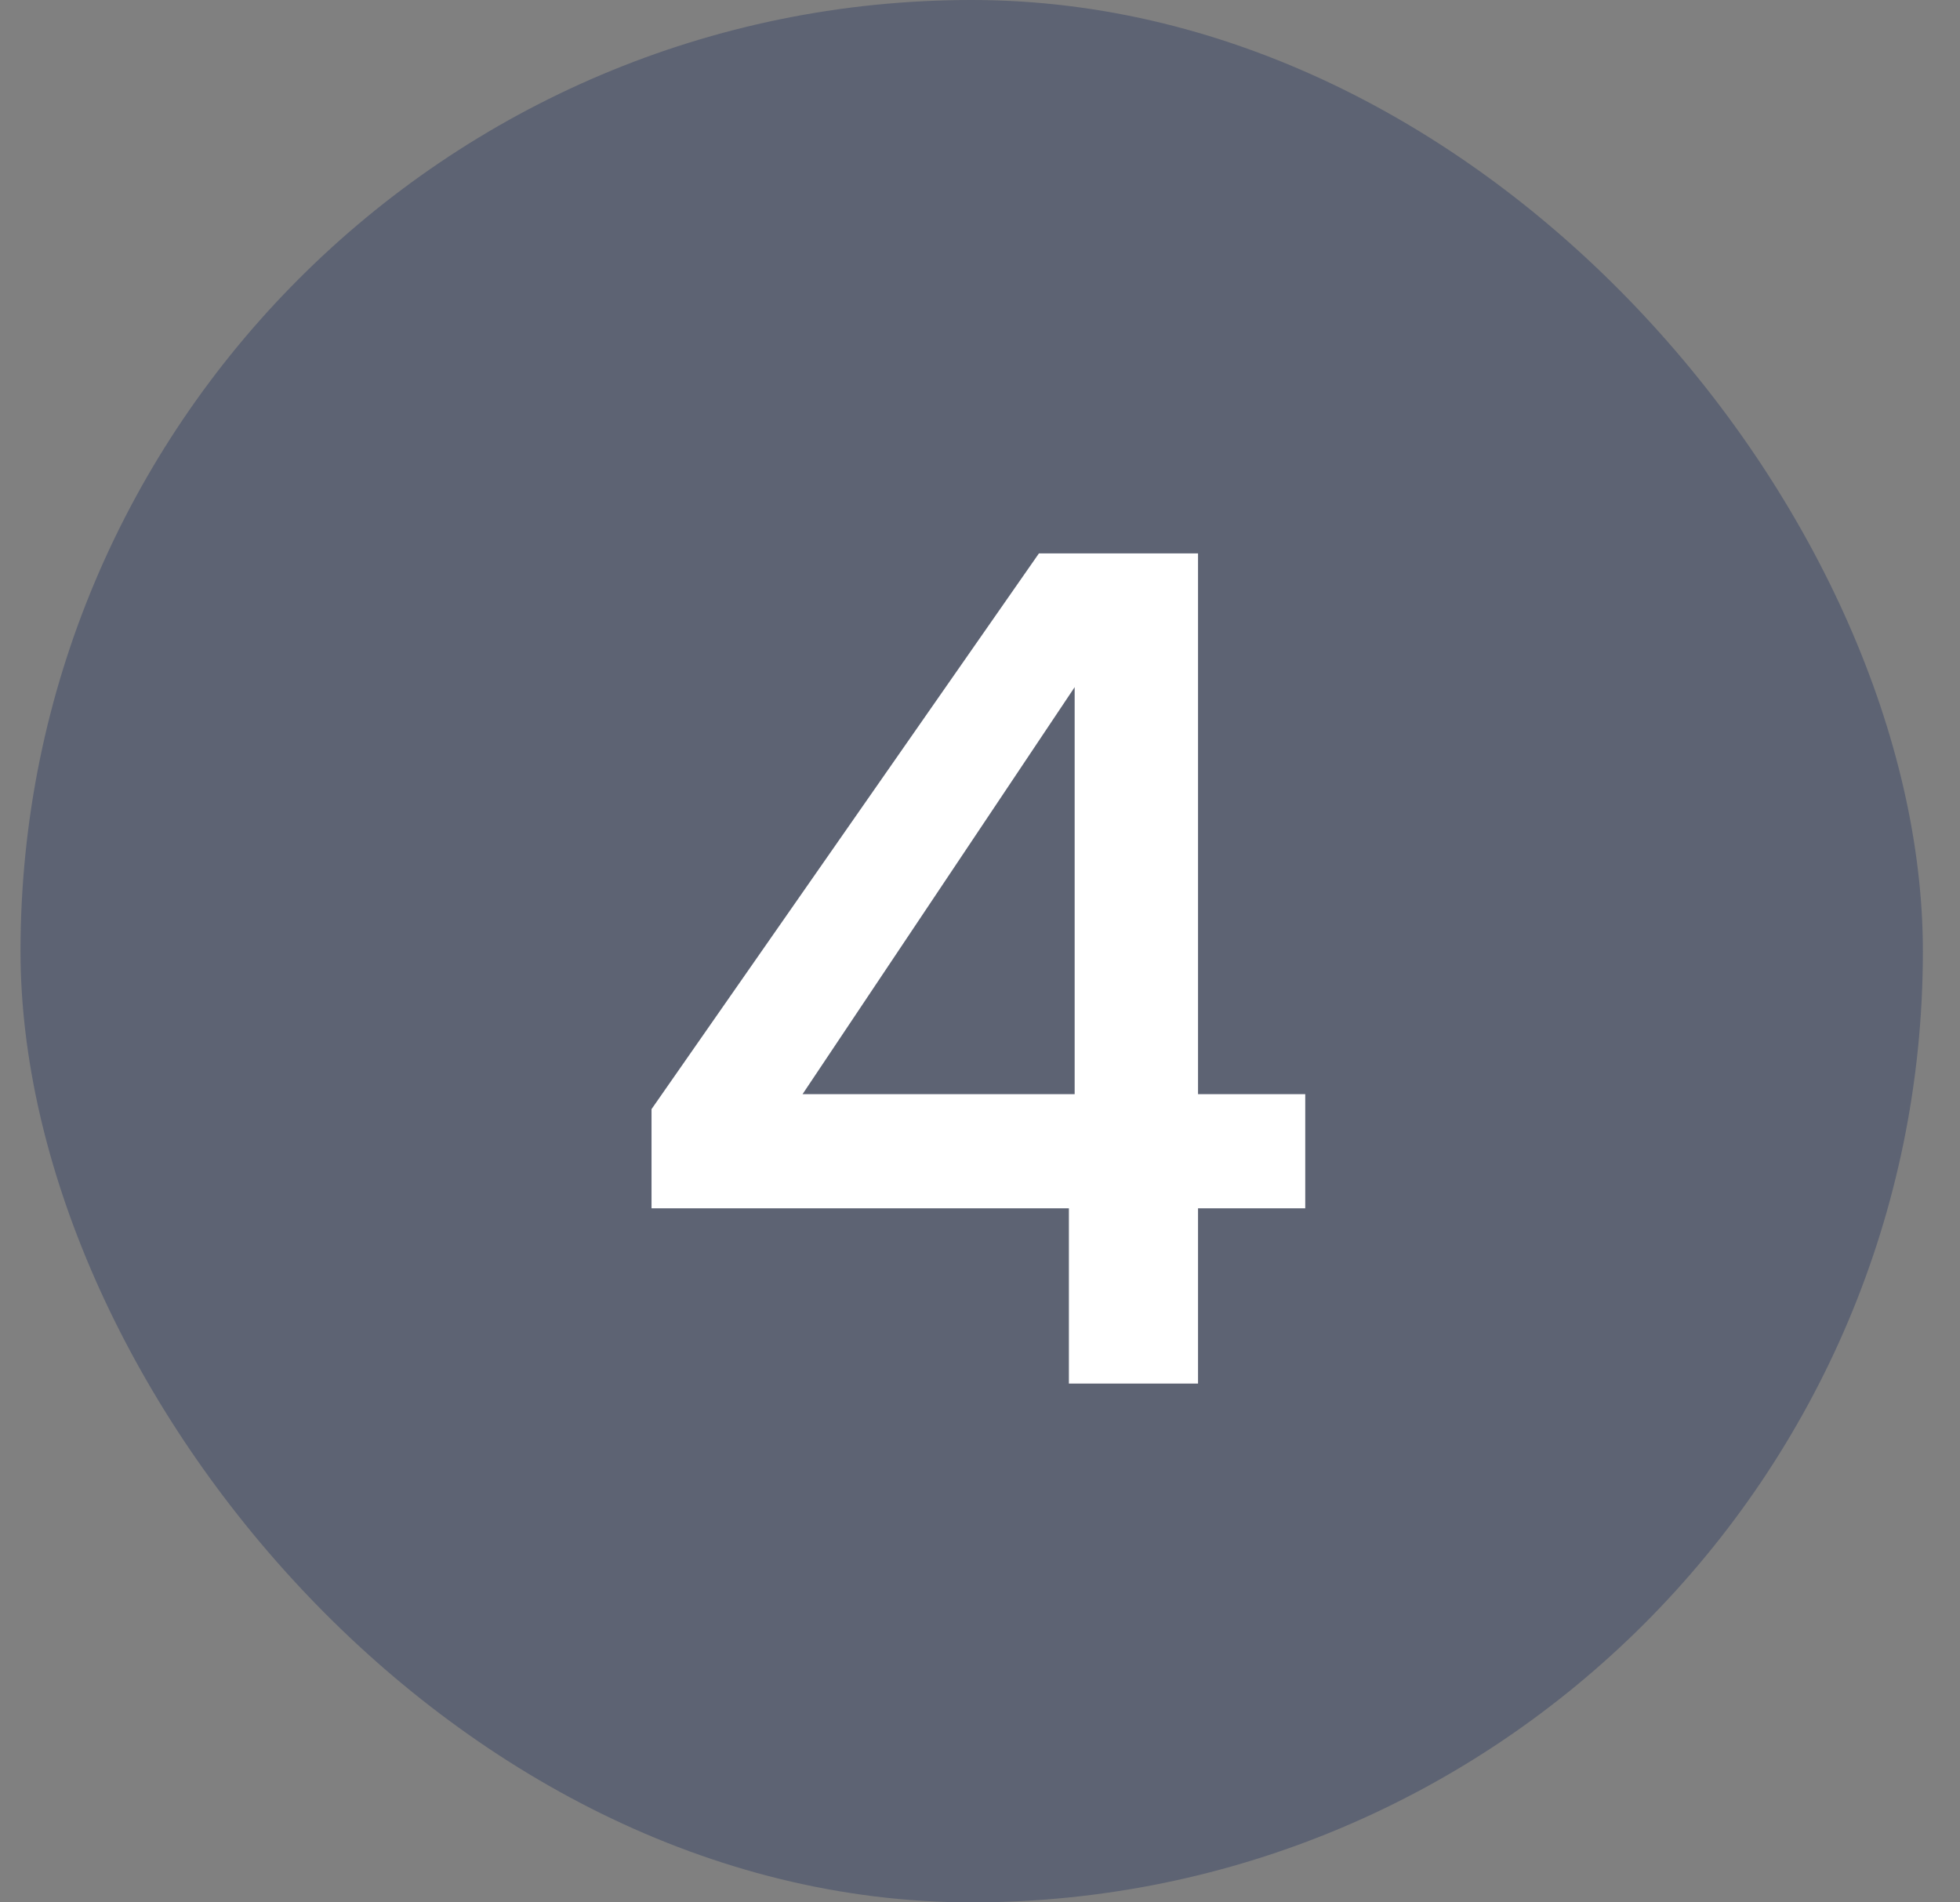 <svg width="34" height="33" viewBox="0 0 34 33" fill="none" xmlns="http://www.w3.org/2000/svg">
<rect x="0" y="0" width="34" height="33" fill="#808080" stroke="none"/>
<rect x="0.356" width="33" height="33" rx="16.5" fill="#0B1F56" fill-opacity="0.3"/>
<path d="M11.302 20.96V19.24L18.022 9.6H20.782V18.98H22.642V20.96H20.782V24H18.542V20.96H11.302ZM18.642 11.92L13.922 18.98H18.642V11.92Z" fill="white"/>
</svg>
